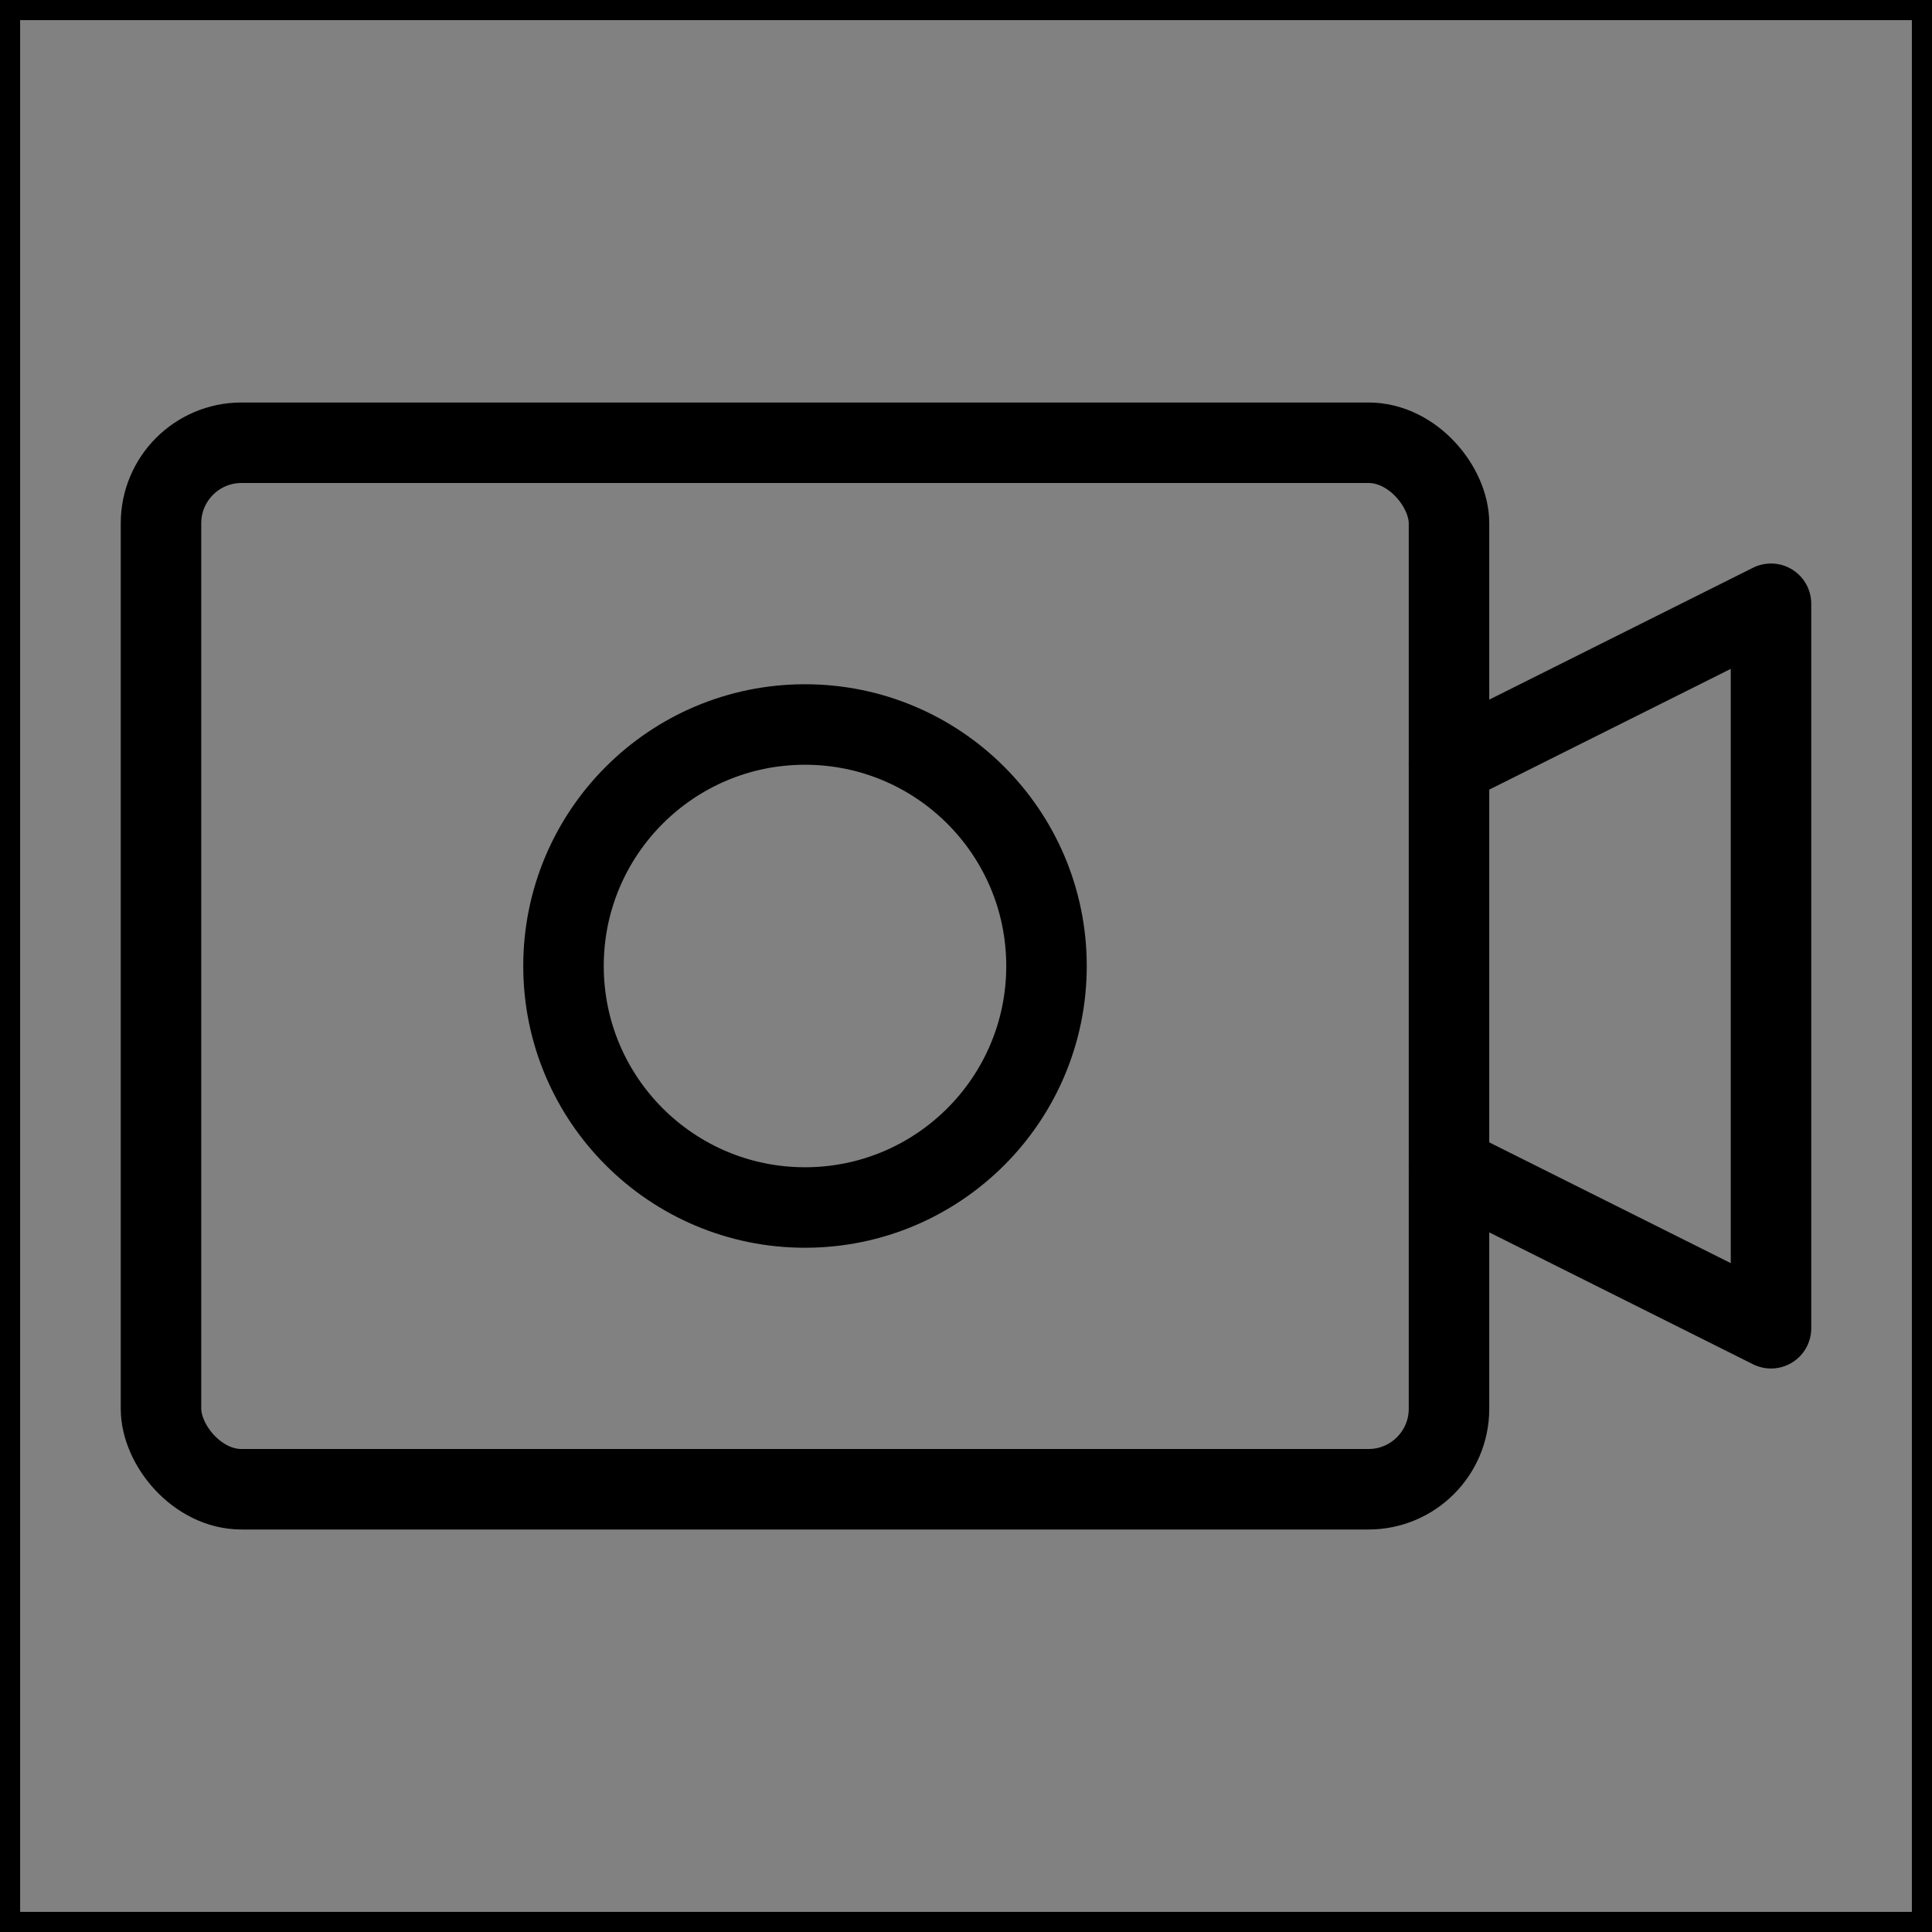 <svg viewBox="0 0 48 48" fill="none" xmlns="http://www.w3.org/2000/svg" stroke="currentColor"><rect x="0" y="0" width="48" height="48" fill="#808080" stroke="none"/><rect width="48" height="48" fill="white" fill-opacity="0.01"/><rect x="4" y="11" width="32" height="26" rx="2" stroke="currentColor" stroke-width="2"/><circle cx="20" cy="24" r="6" fill="none" stroke="currentColor" stroke-width="2" stroke-linecap="round" stroke-linejoin="round"/><path d="M36 29L44 33V15L36 19" stroke="currentColor" stroke-width="2" stroke-linecap="round" stroke-linejoin="round"/></svg>